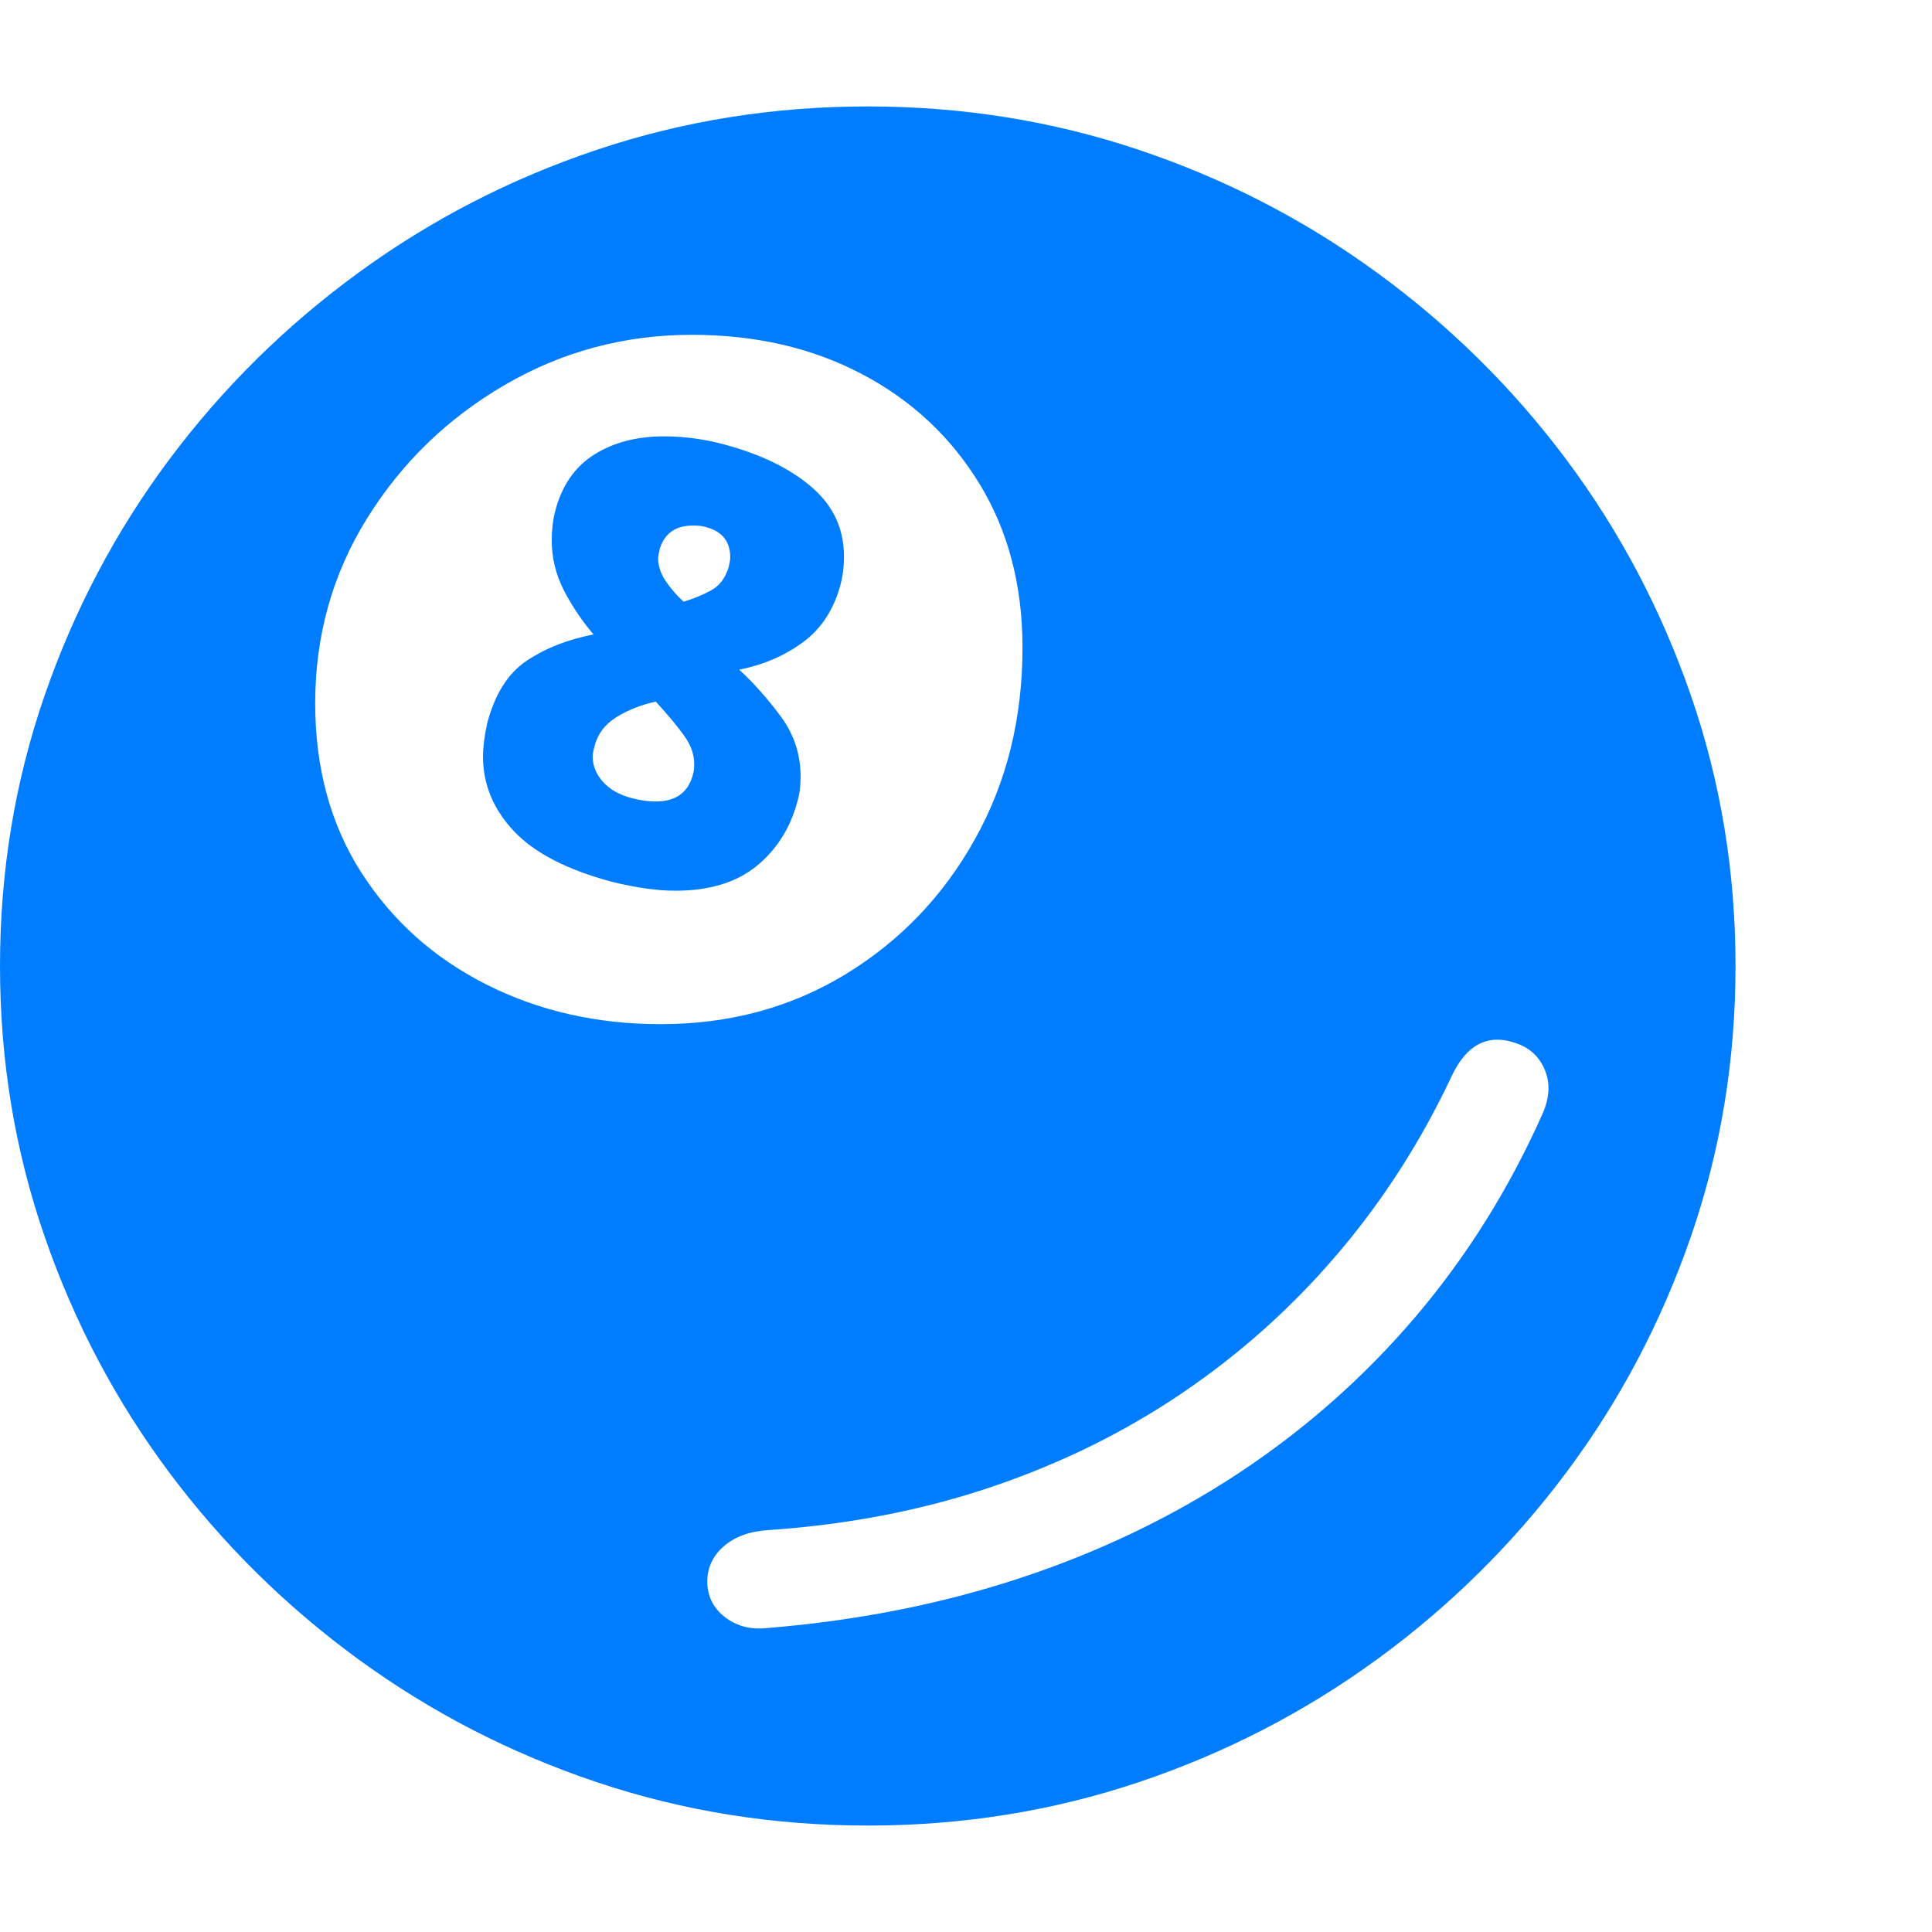 <svg version="1.1" xmlns="http://www.w3.org/2000/svg" style="fill:rgba(0,0,0,1.0)" width="256" height="256" viewBox="0 0 36.875 32.812"><path fill="rgb(0, 125, 255)" d="M16.562 32.812 C14.76 32.812 13.036 32.536 11.391 31.984 C9.745 31.432 8.229 30.651 6.844 29.641 C5.458 28.63 4.255 27.443 3.234 26.078 C2.214 24.714 1.419 23.211 0.852 21.57 C0.284 19.93 0 18.208 0 16.406 C0 14.604 0.284 12.883 0.852 11.242 C1.419 9.602 2.214 8.099 3.234 6.734 C4.255 5.37 5.458 4.182 6.844 3.172 C8.229 2.161 9.745 1.38 11.391 0.828 C13.036 0.276 14.76 -0 16.562 -0 C18.365 -0 20.089 0.276 21.734 0.828 C23.38 1.38 24.896 2.161 26.281 3.172 C27.667 4.182 28.87 5.37 29.891 6.734 C30.911 8.099 31.706 9.602 32.273 11.242 C32.841 12.883 33.125 14.604 33.125 16.406 C33.125 18.208 32.841 19.93 32.273 21.57 C31.706 23.211 30.911 24.714 29.891 26.078 C28.87 27.443 27.667 28.63 26.281 29.641 C24.896 30.651 23.38 31.432 21.734 31.984 C20.089 32.536 18.365 32.812 16.562 32.812 Z M14.578 29.047 C16.307 28.911 17.932 28.594 19.453 28.094 C20.974 27.594 22.37 26.924 23.641 26.086 C24.911 25.247 26.036 24.253 27.016 23.102 C27.995 21.951 28.802 20.661 29.438 19.234 C29.573 18.932 29.591 18.656 29.492 18.406 C29.393 18.156 29.219 17.984 28.969 17.891 C28.417 17.682 27.995 17.891 27.703 18.516 C27.12 19.755 26.396 20.883 25.531 21.898 C24.667 22.914 23.682 23.797 22.578 24.547 C21.474 25.297 20.26 25.896 18.938 26.344 C17.615 26.792 16.193 27.068 14.672 27.172 C14.318 27.193 14.034 27.294 13.82 27.477 C13.607 27.659 13.5 27.885 13.5 28.156 C13.5 28.427 13.607 28.648 13.82 28.82 C14.034 28.992 14.286 29.068 14.578 29.047 Z M12.516 13.266 C12.911 13.266 13.151 13.083 13.234 12.719 C13.245 12.677 13.25 12.62 13.25 12.547 C13.25 12.37 13.188 12.193 13.062 12.016 C12.937 11.839 12.755 11.62 12.516 11.359 C12.234 11.422 11.984 11.521 11.766 11.656 C11.547 11.792 11.406 11.979 11.344 12.219 C11.323 12.302 11.312 12.365 11.312 12.406 C11.312 12.583 11.378 12.745 11.508 12.891 C11.638 13.036 11.823 13.141 12.062 13.203 C12.219 13.245 12.37 13.266 12.516 13.266 Z M12.609 17.516 C13.922 17.516 15.099 17.198 16.141 16.562 C17.182 15.927 18.005 15.068 18.609 13.984 C19.214 12.901 19.516 11.682 19.516 10.328 C19.516 9.141 19.242 8.099 18.695 7.203 C18.148 6.307 17.401 5.609 16.453 5.109 C15.505 4.609 14.422 4.359 13.203 4.359 C11.922 4.359 10.734 4.677 9.641 5.312 C8.547 5.948 7.669 6.797 7.008 7.859 C6.346 8.922 6.016 10.099 6.016 11.391 C6.016 12.63 6.31 13.708 6.898 14.625 C7.487 15.542 8.281 16.253 9.281 16.758 C10.281 17.263 11.391 17.516 12.609 17.516 Z M12.891 14.969 C12.536 14.969 12.13 14.911 11.672 14.797 C10.818 14.568 10.195 14.245 9.805 13.828 C9.414 13.411 9.219 12.938 9.219 12.406 C9.219 12.229 9.245 12.021 9.297 11.781 C9.443 11.219 9.695 10.818 10.055 10.578 C10.414 10.339 10.839 10.172 11.328 10.078 C11.099 9.807 10.909 9.523 10.758 9.227 C10.607 8.93 10.531 8.615 10.531 8.281 C10.531 8.083 10.552 7.901 10.594 7.734 C10.719 7.245 10.966 6.883 11.336 6.648 C11.706 6.414 12.151 6.297 12.672 6.297 C13.057 6.297 13.443 6.349 13.828 6.453 C14.526 6.641 15.081 6.911 15.492 7.266 C15.904 7.62 16.109 8.062 16.109 8.594 C16.109 8.771 16.089 8.943 16.047 9.109 C15.922 9.589 15.685 9.958 15.336 10.219 C14.987 10.479 14.578 10.656 14.109 10.75 C14.391 11.01 14.656 11.31 14.906 11.648 C15.156 11.987 15.281 12.37 15.281 12.797 C15.281 12.974 15.26 13.13 15.219 13.266 C15.083 13.776 14.823 14.187 14.438 14.5 C14.052 14.813 13.536 14.969 12.891 14.969 Z M13.047 9.453 C13.224 9.401 13.396 9.331 13.562 9.242 C13.729 9.154 13.844 9.005 13.906 8.797 C13.927 8.714 13.938 8.651 13.938 8.609 C13.938 8.286 13.766 8.089 13.422 8.016 C13.38 8.005 13.312 8 13.219 8 C12.896 8 12.688 8.146 12.594 8.438 C12.573 8.521 12.562 8.583 12.562 8.625 C12.562 8.771 12.609 8.914 12.703 9.055 C12.797 9.195 12.911 9.328 13.047 9.453 Z M36.875 27.344" /></svg>